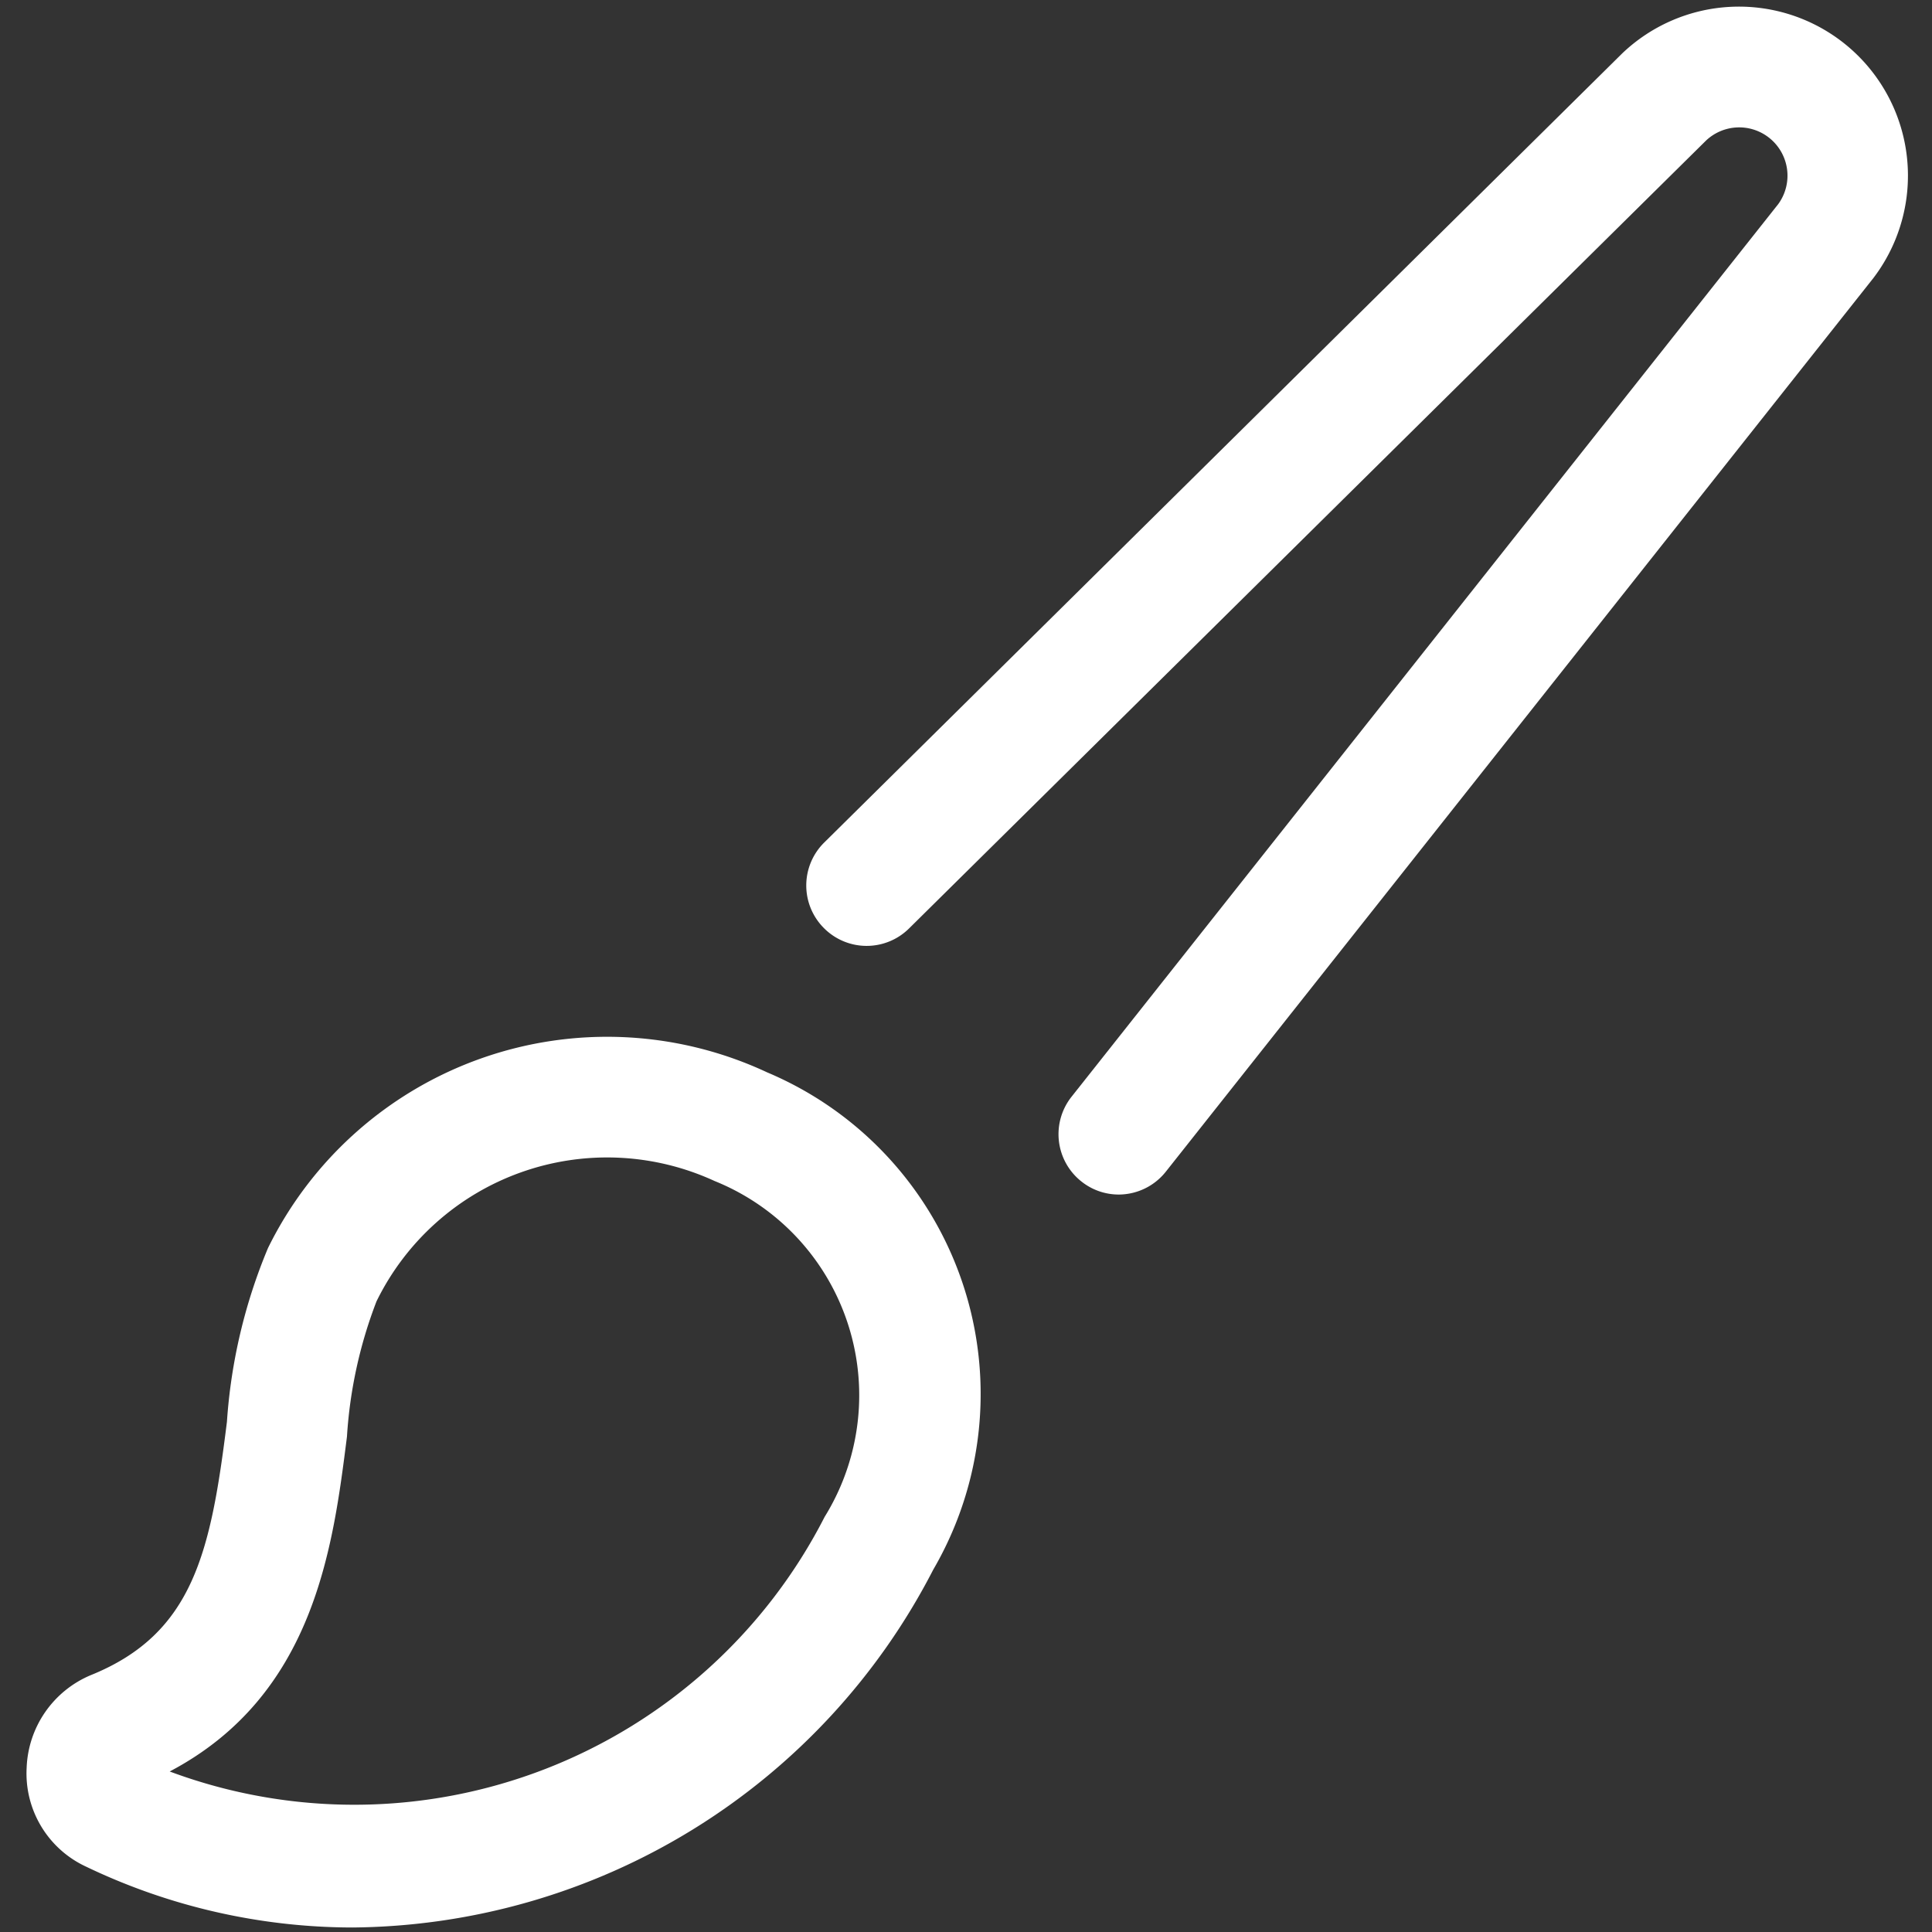 <svg xmlns="http://www.w3.org/2000/svg" width="24" height="24" viewBox="0 0 24 24">
  <rect x="0" y="0" width="24" height="24" fill="#333333" stroke="none"/>
  <g id="Layer_2-2" data-name="Layer 2-2" transform="translate(97.899 -362.942)">
    <g id="Text">
      <g id="Design_Colors_Painting_color-brush-3" data-name="Design Colors Painting color-brush-3">
        <g id="Group_58" data-name="Group 58">
          <g id="color-brush-3">
            <path id="Path_9495" data-name="Path 9495" d="M-93.52,386.886a7.671,7.671,0,0,1-3.308-.755,1.276,1.276,0,0,1-.74-1.229,1.3,1.3,0,0,1,.795-1.15c1.278-.516,1.492-1.533,1.693-3.148a6.759,6.759,0,0,1,.51-2.158,4.693,4.693,0,0,1,6.2-2.183,4.336,4.336,0,0,1,2.064,6.178A8.189,8.189,0,0,1-93.52,386.886Zm-2.271-1.938a6.563,6.563,0,0,0,8.136-3.163,2.87,2.87,0,0,0-1.367-4.172,3.19,3.19,0,0,0-4.2,1.495,5.642,5.642,0,0,0-.367,1.681C-93.762,382.157-93.991,384-95.791,384.948Z" fill="#fff"/>
            <path id="Path_9496" data-name="Path 9496" d="M-84,377.781a.742.742,0,0,1-.465-.162.749.749,0,0,1-.122-1.054l8.779-11.089a.6.6,0,0,0-.124-.83.6.6,0,0,0-.774.042l-9.9,9.787a.748.748,0,0,1-1.06-.006.749.749,0,0,1,.006-1.061l9.91-9.8a2.1,2.1,0,0,1,2.723-.156,2.1,2.1,0,0,1,.4,2.944l-8.789,11.1A.748.748,0,0,1-84,377.781Z" fill="#fff"/>
          </g>
        </g>
      </g>
      <rect id="Rectangle_174" data-name="Rectangle 174" width="24" height="24" transform="translate(-97.899 362.942)" fill="none"/>
    </g>
  </g>
</svg>
